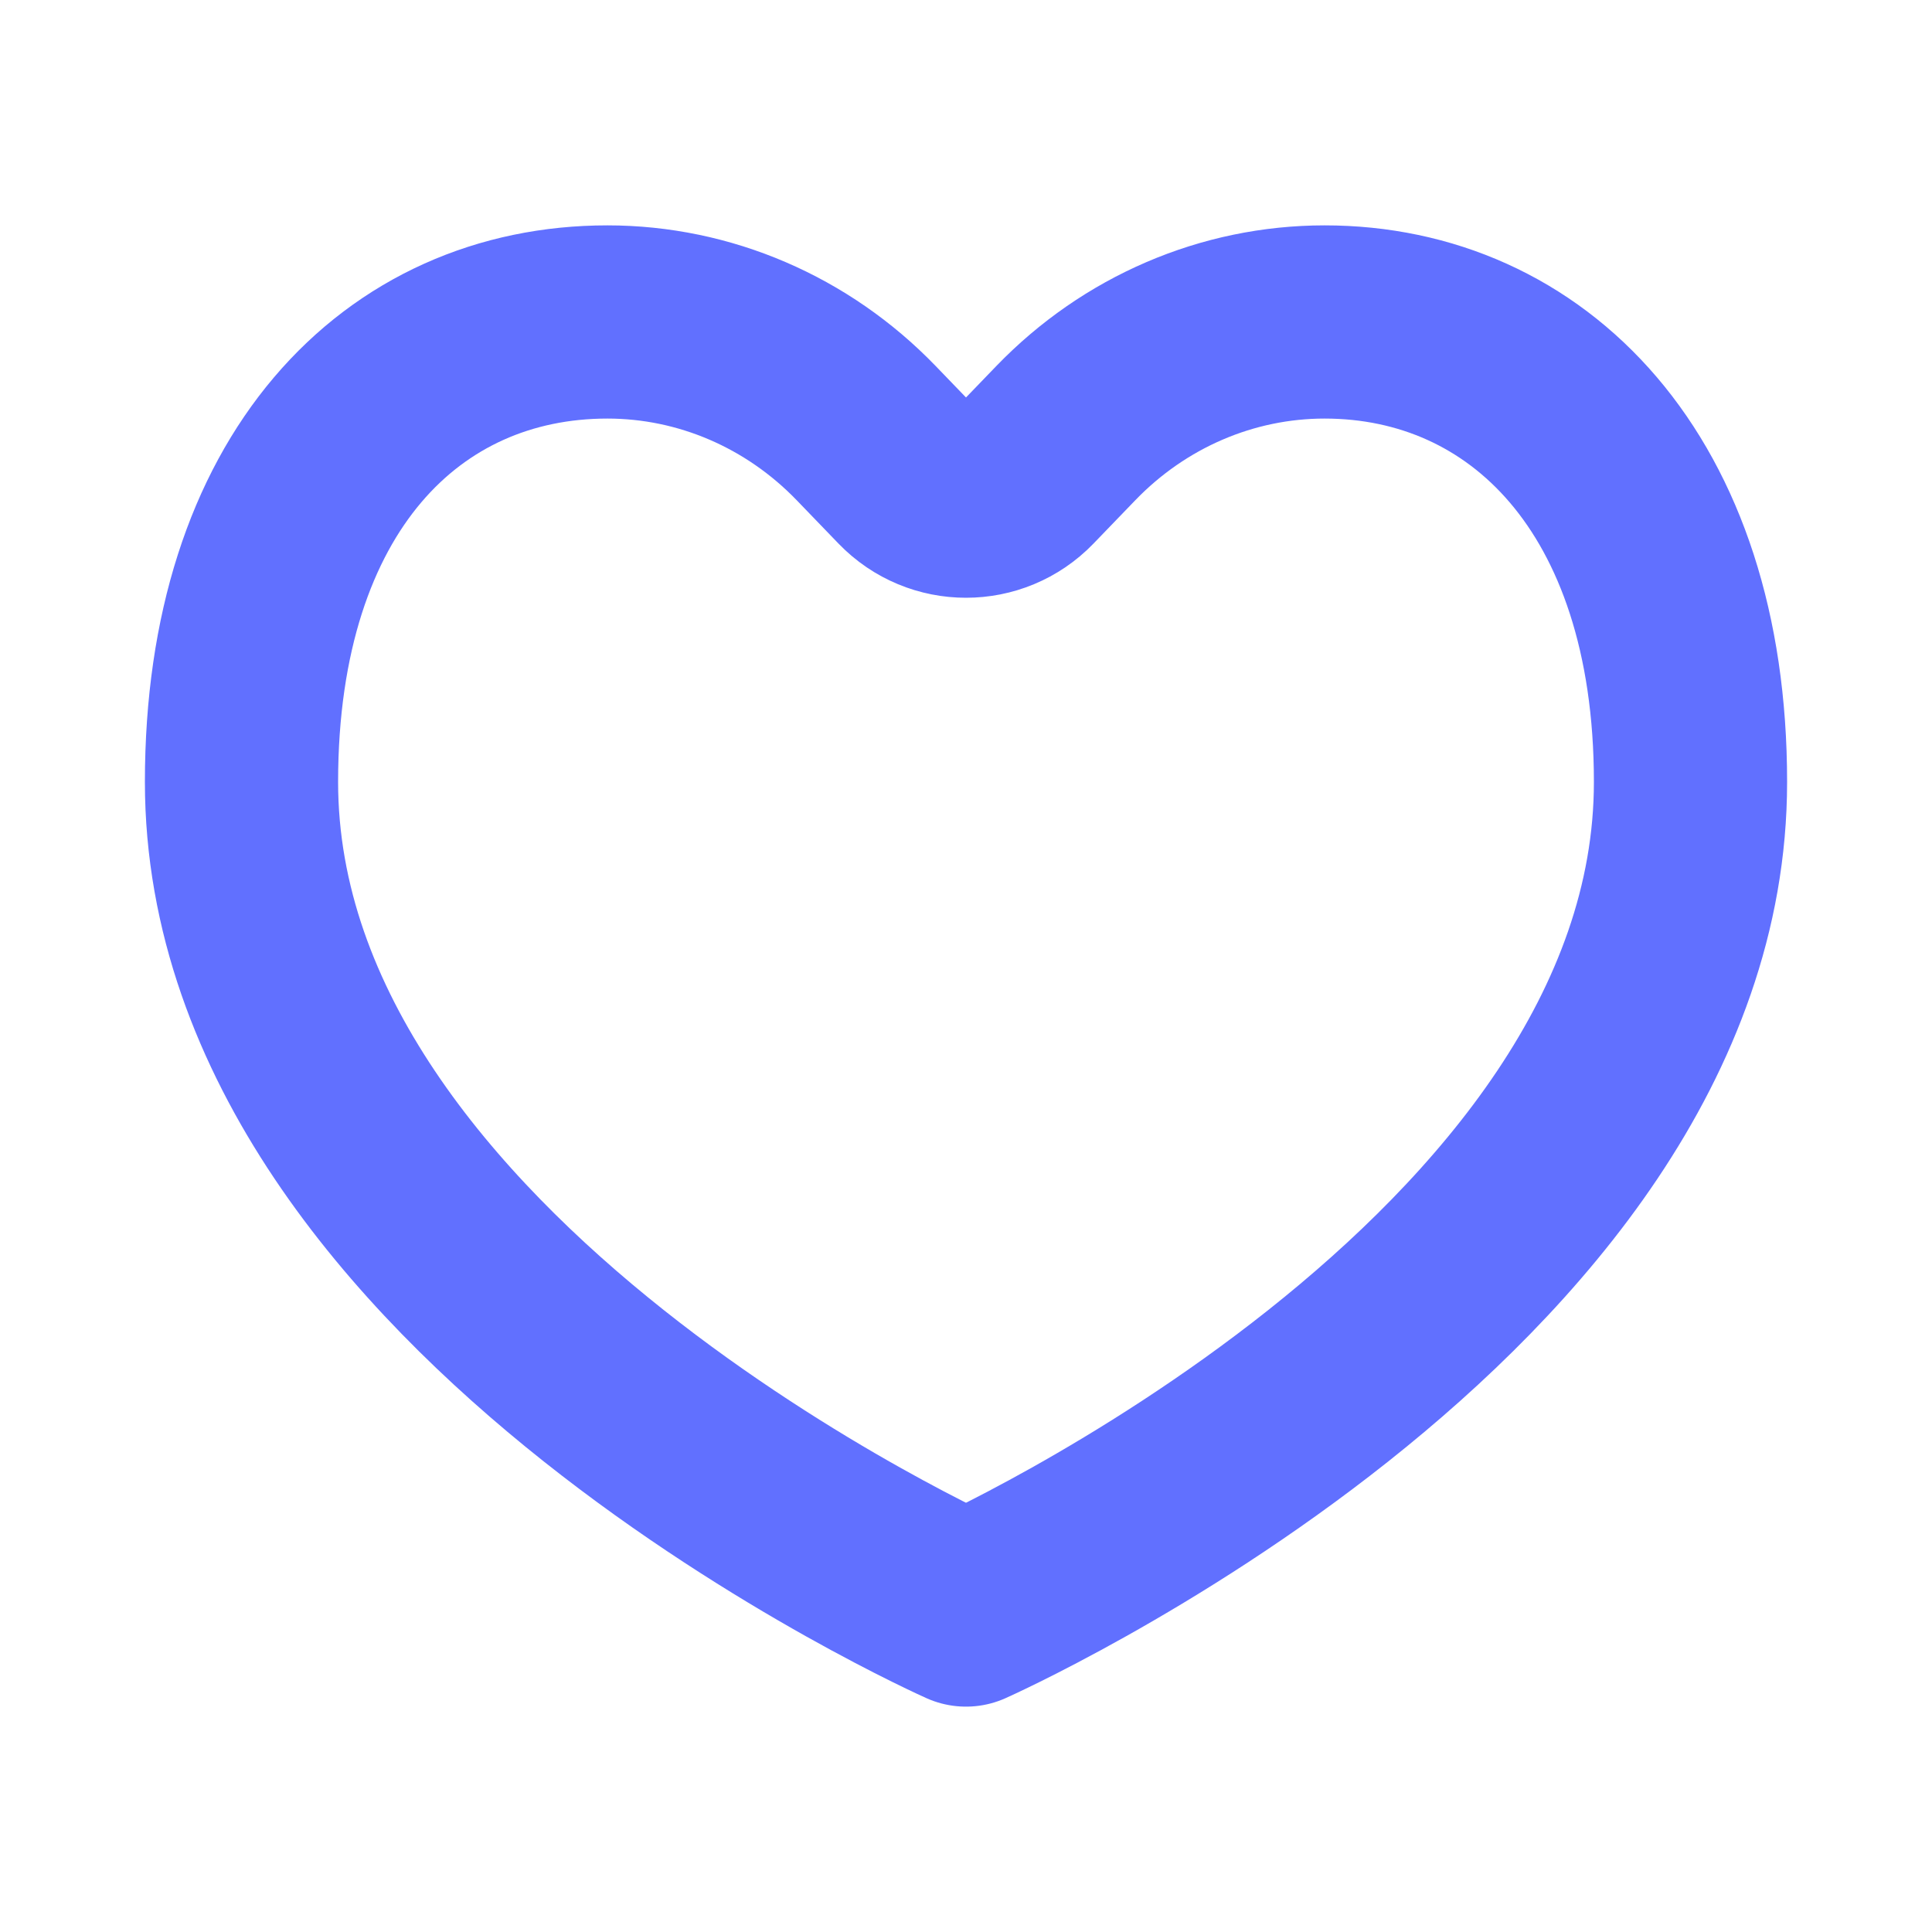 <svg width="20" height="20" viewBox="0 0 20 20" fill="none" xmlns="http://www.w3.org/2000/svg">
<path d="M10 16.667C10 16.667 17.5 13.333 17.5 8.095C17.5 5 15.804 3.333 13.712 3.333C12.707 3.333 11.744 3.747 11.033 4.484L10.6 4.933C10.272 5.273 9.728 5.273 9.4 4.933L8.967 4.484C8.256 3.747 7.293 3.333 6.288 3.333C4.167 3.333 2.5 5 2.5 8.095C2.5 13.333 10 16.667 10 16.667Z" stroke="#6170FF" stroke-width="2" stroke-linecap="round" stroke-linejoin="round"/>
</svg>
